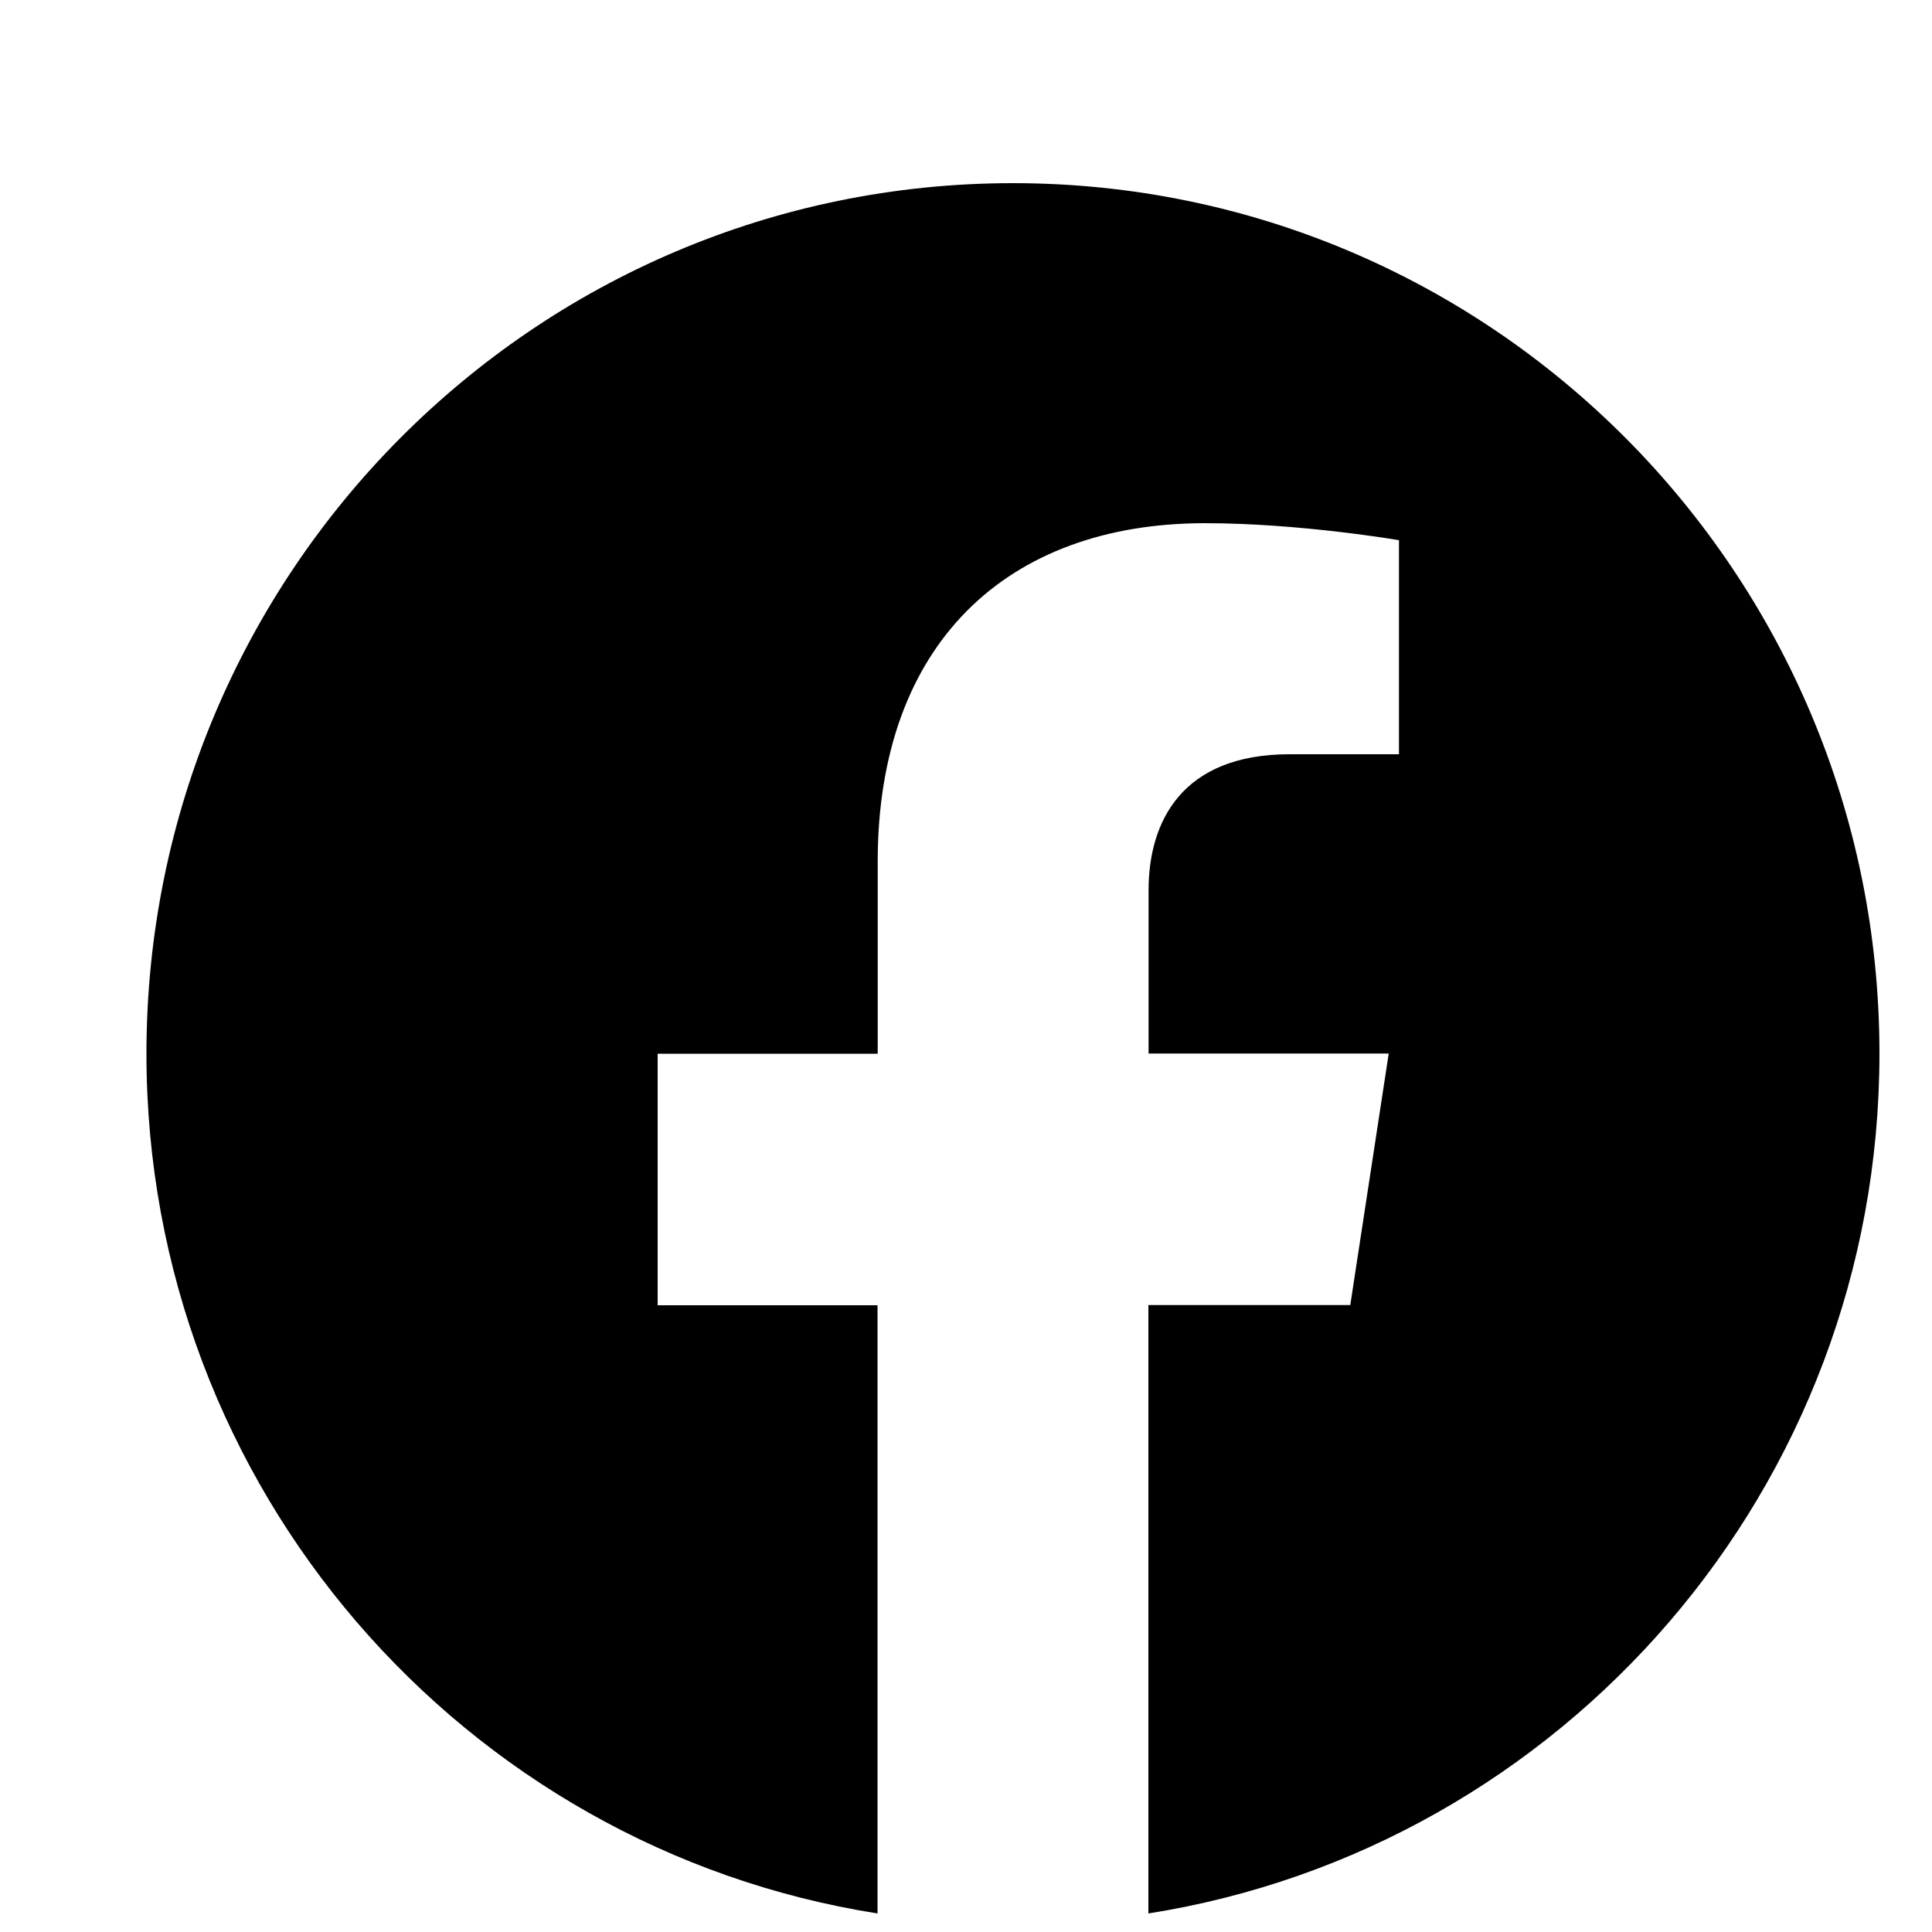 <svg width="10" height="10" viewBox="0 0 10 10" fill="none" xmlns="http://www.w3.org/2000/svg">
<path d="M9.728 5.453C9.728 2.965 7.72 0.948 5.243 0.948C2.766 0.948 0.758 2.965 0.758 5.454C0.758 7.702 2.398 9.566 4.542 9.904V6.756H3.404V5.454H4.543V4.46C4.543 3.332 5.212 2.708 6.237 2.708C6.728 2.708 7.241 2.796 7.241 2.796V3.904H6.675C6.118 3.904 5.945 4.252 5.945 4.608V5.453H7.188L6.989 6.755H5.944V9.904C8.088 9.565 9.728 7.702 9.728 5.453Z" fill="black"/>
</svg>
